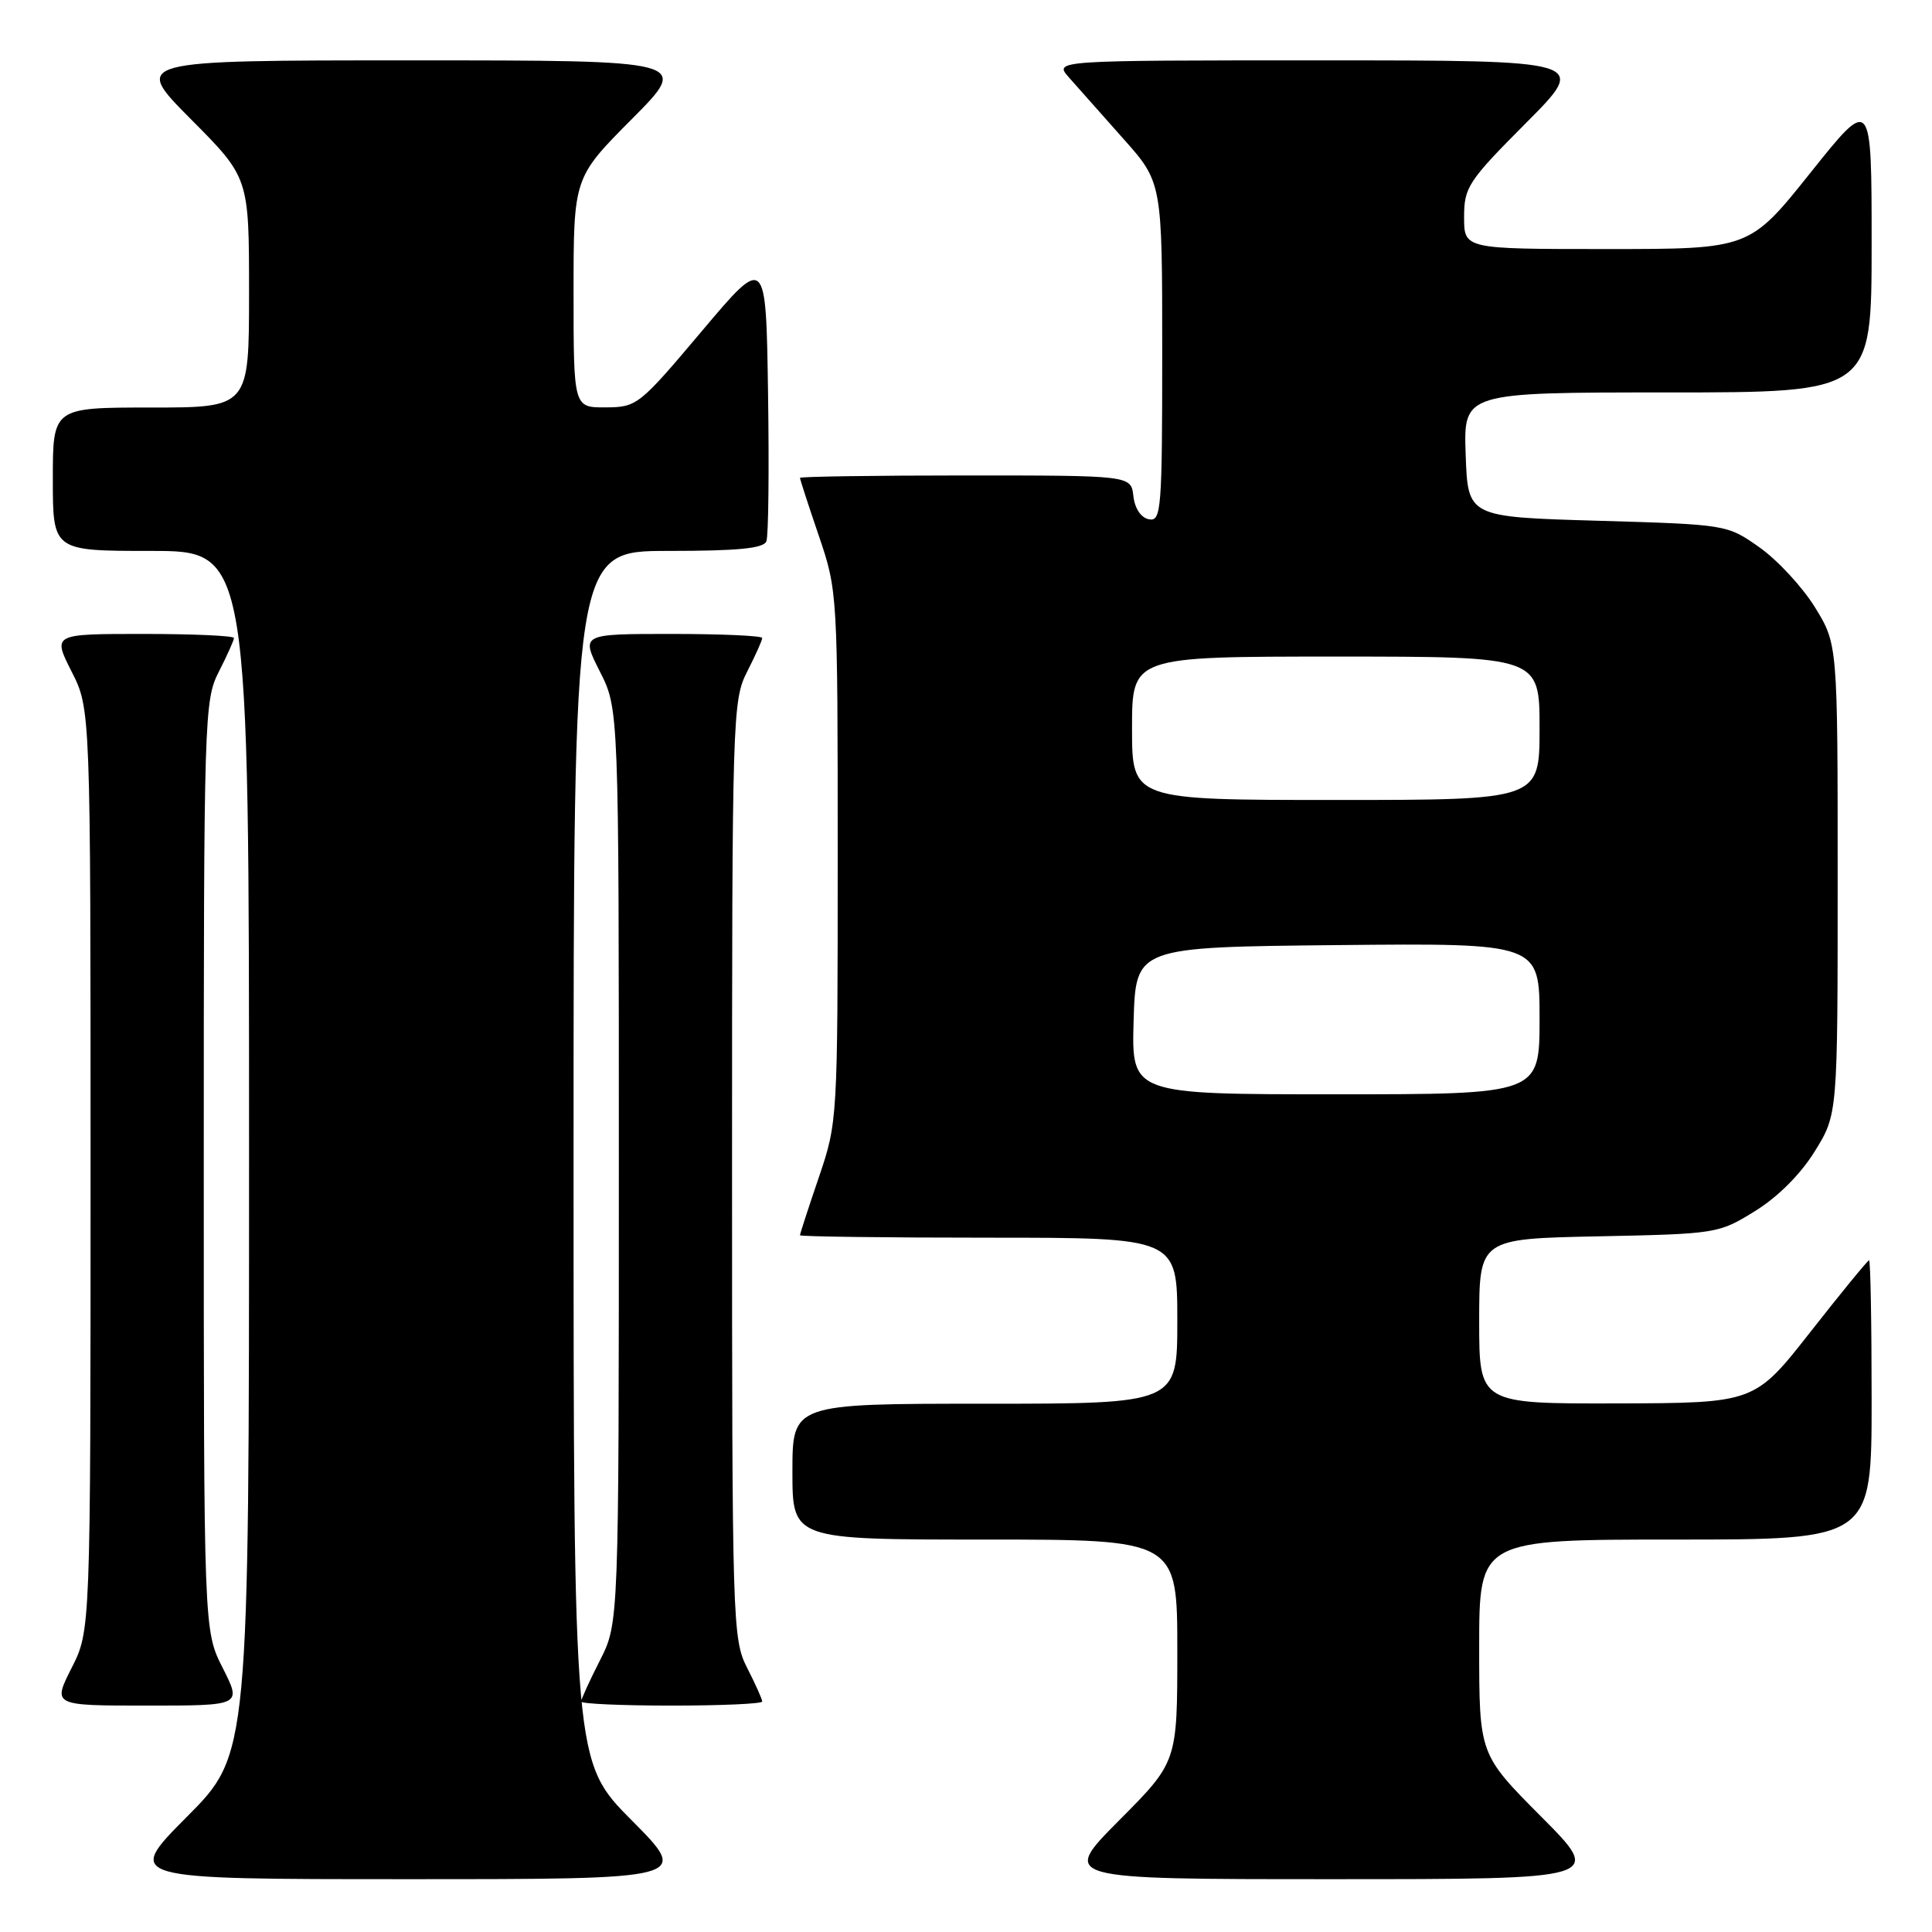 <?xml version="1.0" encoding="UTF-8" standalone="no"?>
<!DOCTYPE svg PUBLIC "-//W3C//DTD SVG 1.1//EN" "http://www.w3.org/Graphics/SVG/1.1/DTD/svg11.dtd" >
<svg xmlns="http://www.w3.org/2000/svg" xmlns:xlink="http://www.w3.org/1999/xlink" version="1.1" viewBox="0 0 256 256">
 <g >
 <path fill="currentColor"
d=" M 83.73 241.23 C 76.00 233.46 76.00 233.46 76.00 153.23 C 76.00 73.00 76.00 73.00 88.53 73.00 C 97.80 73.00 101.19 72.67 101.55 71.72 C 101.83 71.01 101.92 62.19 101.77 52.11 C 101.50 33.79 101.50 33.79 93.00 43.87 C 84.70 53.72 84.40 53.96 80.25 53.98 C 76.00 54.00 76.00 54.00 76.00 38.77 C 76.00 23.54 76.00 23.54 83.73 15.77 C 91.45 8.00 91.45 8.00 54.50 8.00 C 17.55 8.00 17.55 8.00 25.27 15.77 C 33.00 23.54 33.00 23.54 33.00 38.77 C 33.00 54.00 33.00 54.00 20.00 54.00 C 7.00 54.00 7.00 54.00 7.00 63.50 C 7.00 73.00 7.00 73.00 20.00 73.00 C 33.00 73.00 33.00 73.00 33.00 152.73 C 33.00 232.46 33.00 232.46 24.77 240.73 C 16.54 249.00 16.54 249.00 54.00 249.00 C 91.45 249.00 91.45 249.00 83.73 241.23 Z  M 204.23 240.73 C 196.00 232.46 196.00 232.46 196.00 218.23 C 196.00 204.00 196.00 204.00 222.00 204.00 C 248.00 204.00 248.00 204.00 248.00 185.50 C 248.00 175.32 247.85 167.00 247.66 167.00 C 247.48 167.00 243.99 171.26 239.91 176.46 C 232.50 185.91 232.50 185.91 214.25 185.96 C 196.00 186.00 196.00 186.00 196.00 175.07 C 196.00 164.14 196.00 164.14 211.83 163.82 C 227.46 163.50 227.73 163.46 232.56 160.47 C 235.58 158.60 238.60 155.58 240.47 152.55 C 243.50 147.66 243.50 147.66 243.50 116.50 C 243.50 85.35 243.50 85.35 240.48 80.45 C 238.81 77.76 235.51 74.20 233.14 72.53 C 228.84 69.50 228.82 69.50 211.67 69.00 C 194.50 68.50 194.50 68.50 194.21 60.25 C 193.92 52.00 193.92 52.00 220.96 52.00 C 248.00 52.00 248.00 52.00 248.00 32.37 C 248.00 12.74 248.00 12.74 239.91 22.87 C 231.82 33.00 231.82 33.00 212.91 33.00 C 194.00 33.00 194.00 33.00 194.00 28.77 C 194.00 24.81 194.52 24.01 202.23 16.27 C 210.46 8.00 210.46 8.00 175.05 8.00 C 139.65 8.00 139.65 8.00 141.63 10.25 C 142.72 11.49 145.95 15.12 148.80 18.33 C 154.00 24.16 154.00 24.16 154.00 46.65 C 154.00 67.54 153.87 69.12 152.25 68.81 C 151.19 68.61 150.37 67.39 150.18 65.74 C 149.87 63.00 149.87 63.00 127.93 63.00 C 115.87 63.00 106.00 63.15 106.00 63.32 C 106.00 63.50 107.12 66.96 108.50 71.00 C 110.98 78.29 111.00 78.63 111.00 113.50 C 111.00 148.37 110.98 148.71 108.50 156.00 C 107.12 160.04 106.00 163.50 106.00 163.68 C 106.00 163.85 117.25 164.00 131.00 164.00 C 156.00 164.00 156.00 164.00 156.00 175.00 C 156.00 186.00 156.00 186.00 130.50 186.00 C 105.00 186.00 105.00 186.00 105.00 195.00 C 105.00 204.00 105.00 204.00 130.50 204.00 C 156.00 204.00 156.00 204.00 156.00 218.73 C 156.00 233.46 156.00 233.46 148.27 241.23 C 140.55 249.00 140.55 249.00 176.50 249.00 C 212.46 249.00 212.46 249.00 204.23 240.73 Z  M 29.52 221.03 C 27.00 216.07 27.00 216.07 27.00 154.49 C 27.00 94.89 27.06 92.79 29.00 89.00 C 30.10 86.84 31.00 84.84 31.00 84.54 C 31.00 84.24 25.59 84.00 18.98 84.00 C 6.97 84.00 6.97 84.00 9.48 88.97 C 12.00 93.93 12.00 93.93 12.00 155.00 C 12.00 216.07 12.00 216.07 9.48 221.03 C 6.97 226.00 6.97 226.00 19.50 226.00 C 32.03 226.00 32.03 226.00 29.52 221.03 Z  M 101.00 225.46 C 101.00 225.16 100.10 223.16 99.00 221.00 C 97.06 217.20 97.00 215.11 97.00 155.00 C 97.00 94.89 97.06 92.80 99.00 89.00 C 100.10 86.84 101.00 84.84 101.00 84.54 C 101.00 84.24 95.59 84.00 88.98 84.00 C 76.97 84.00 76.97 84.00 79.48 88.97 C 82.00 93.93 82.00 93.93 82.00 154.50 C 82.00 215.07 82.00 215.07 79.50 220.00 C 78.12 222.71 77.00 225.17 77.00 225.47 C 77.00 225.76 82.40 226.00 89.00 226.00 C 95.60 226.00 101.00 225.76 101.00 225.46 Z  M 150.21 135.25 C 150.50 125.50 150.50 125.50 177.25 125.23 C 204.00 124.97 204.00 124.97 204.00 134.98 C 204.00 145.00 204.00 145.00 176.96 145.00 C 149.93 145.00 149.93 145.00 150.21 135.25 Z  M 150.00 96.50 C 150.00 87.00 150.00 87.00 177.00 87.00 C 204.00 87.00 204.00 87.00 204.00 96.50 C 204.00 106.00 204.00 106.00 177.00 106.00 C 150.00 106.00 150.00 106.00 150.00 96.50 Z "/>
</g>
</svg>